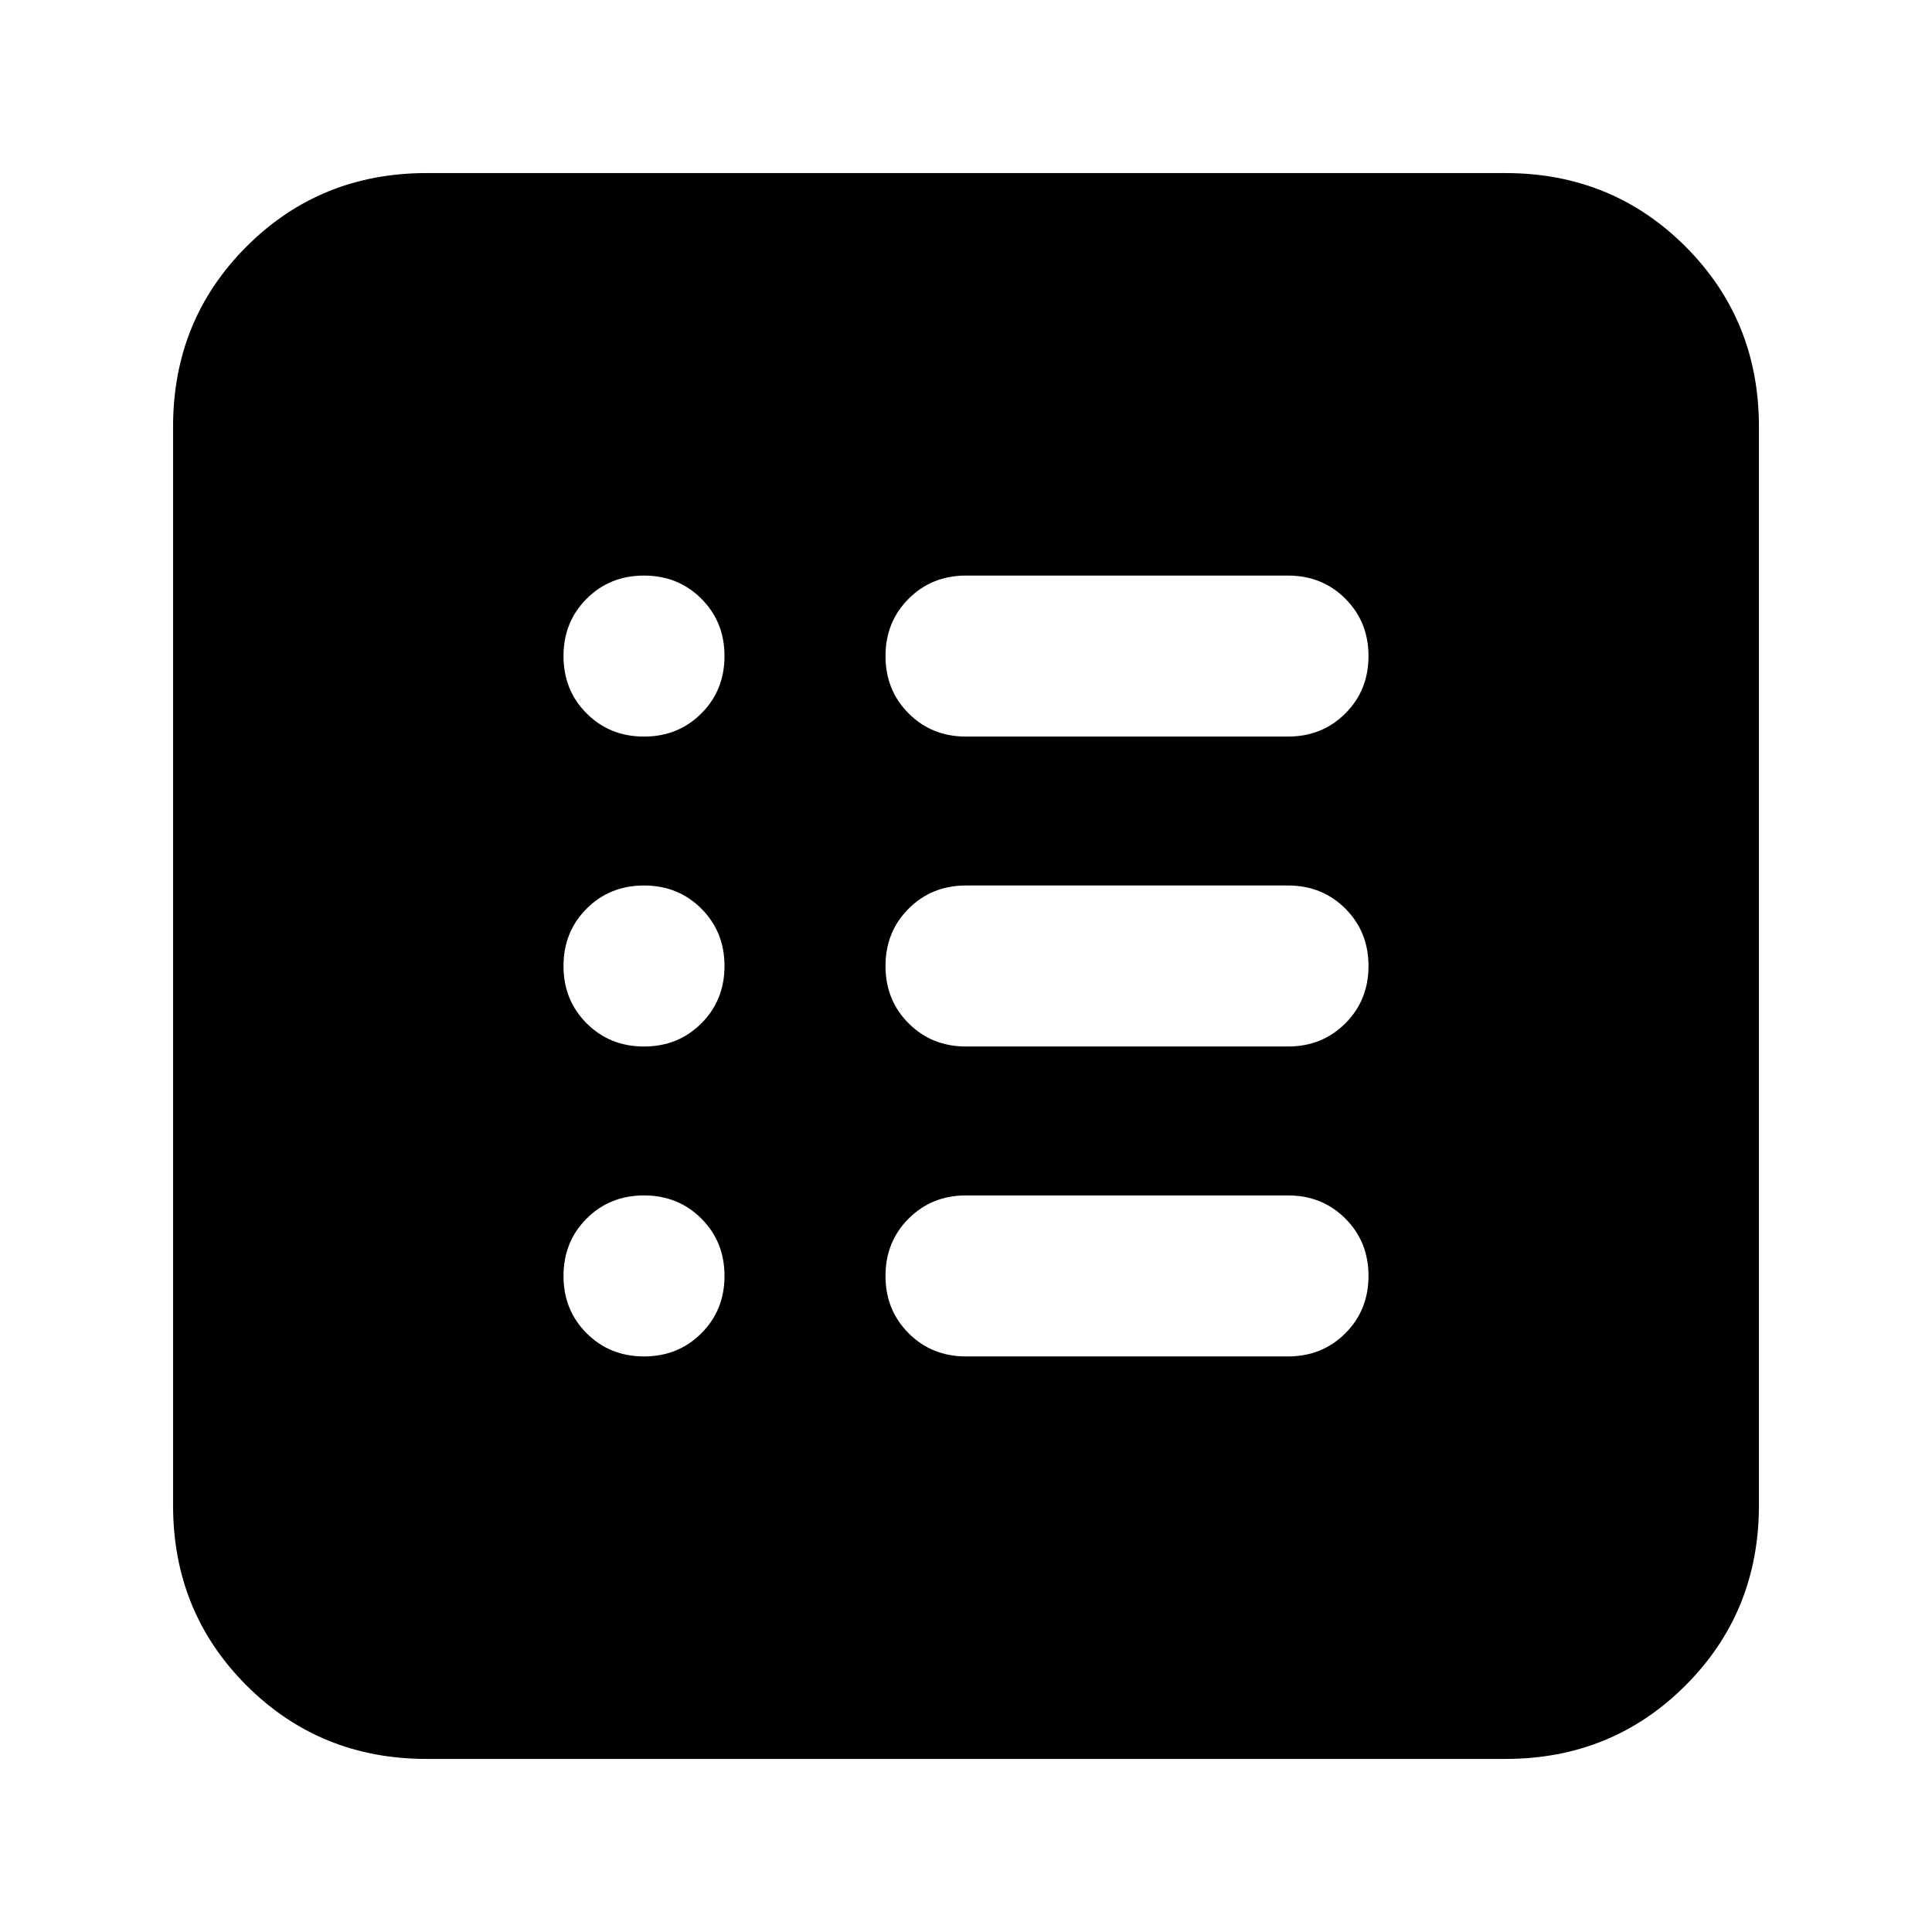 <svg xmlns="http://www.w3.org/2000/svg" height="24" viewBox="0 -960 960 960" width="24"><path d="M320-286q17 0 28.5-11.5T360-326q0-17-11.5-28.5T320-366q-17 0-28.5 11.5T280-326q0 17 11.5 28.5T320-286Zm0-154q17 0 28.5-11.5T360-480q0-17-11.5-28.5T320-520q-17 0-28.5 11.5T280-480q0 17 11.5 28.5T320-440Zm0-154q17 0 28.5-11.5T360-634q0-17-11.5-28.5T320-674q-17 0-28.5 11.5T280-634q0 17 11.5 28.5T320-594Zm160 308h160q17 0 28.5-11.5T680-326q0-17-11.5-28.5T640-366H480q-17 0-28.5 11.5T440-326q0 17 11.5 28.5T480-286Zm0-154h160q17 0 28.5-11.5T680-480q0-17-11.5-28.5T640-520H480q-17 0-28.5 11.5T440-480q0 17 11.5 28.5T480-440Zm0-154h160q17 0 28.5-11.5T680-634q0-17-11.5-28.5T640-674H480q-17 0-28.5 11.5T440-634q0 17 11.5 28.5T480-594ZM212-86q-53 0-89.5-36.5T86-212v-536q0-53 36.5-89.5T212-874h536q53 0 89.5 36.5T874-748v536q0 53-36.5 89.5T748-86H212Z"/></svg>
